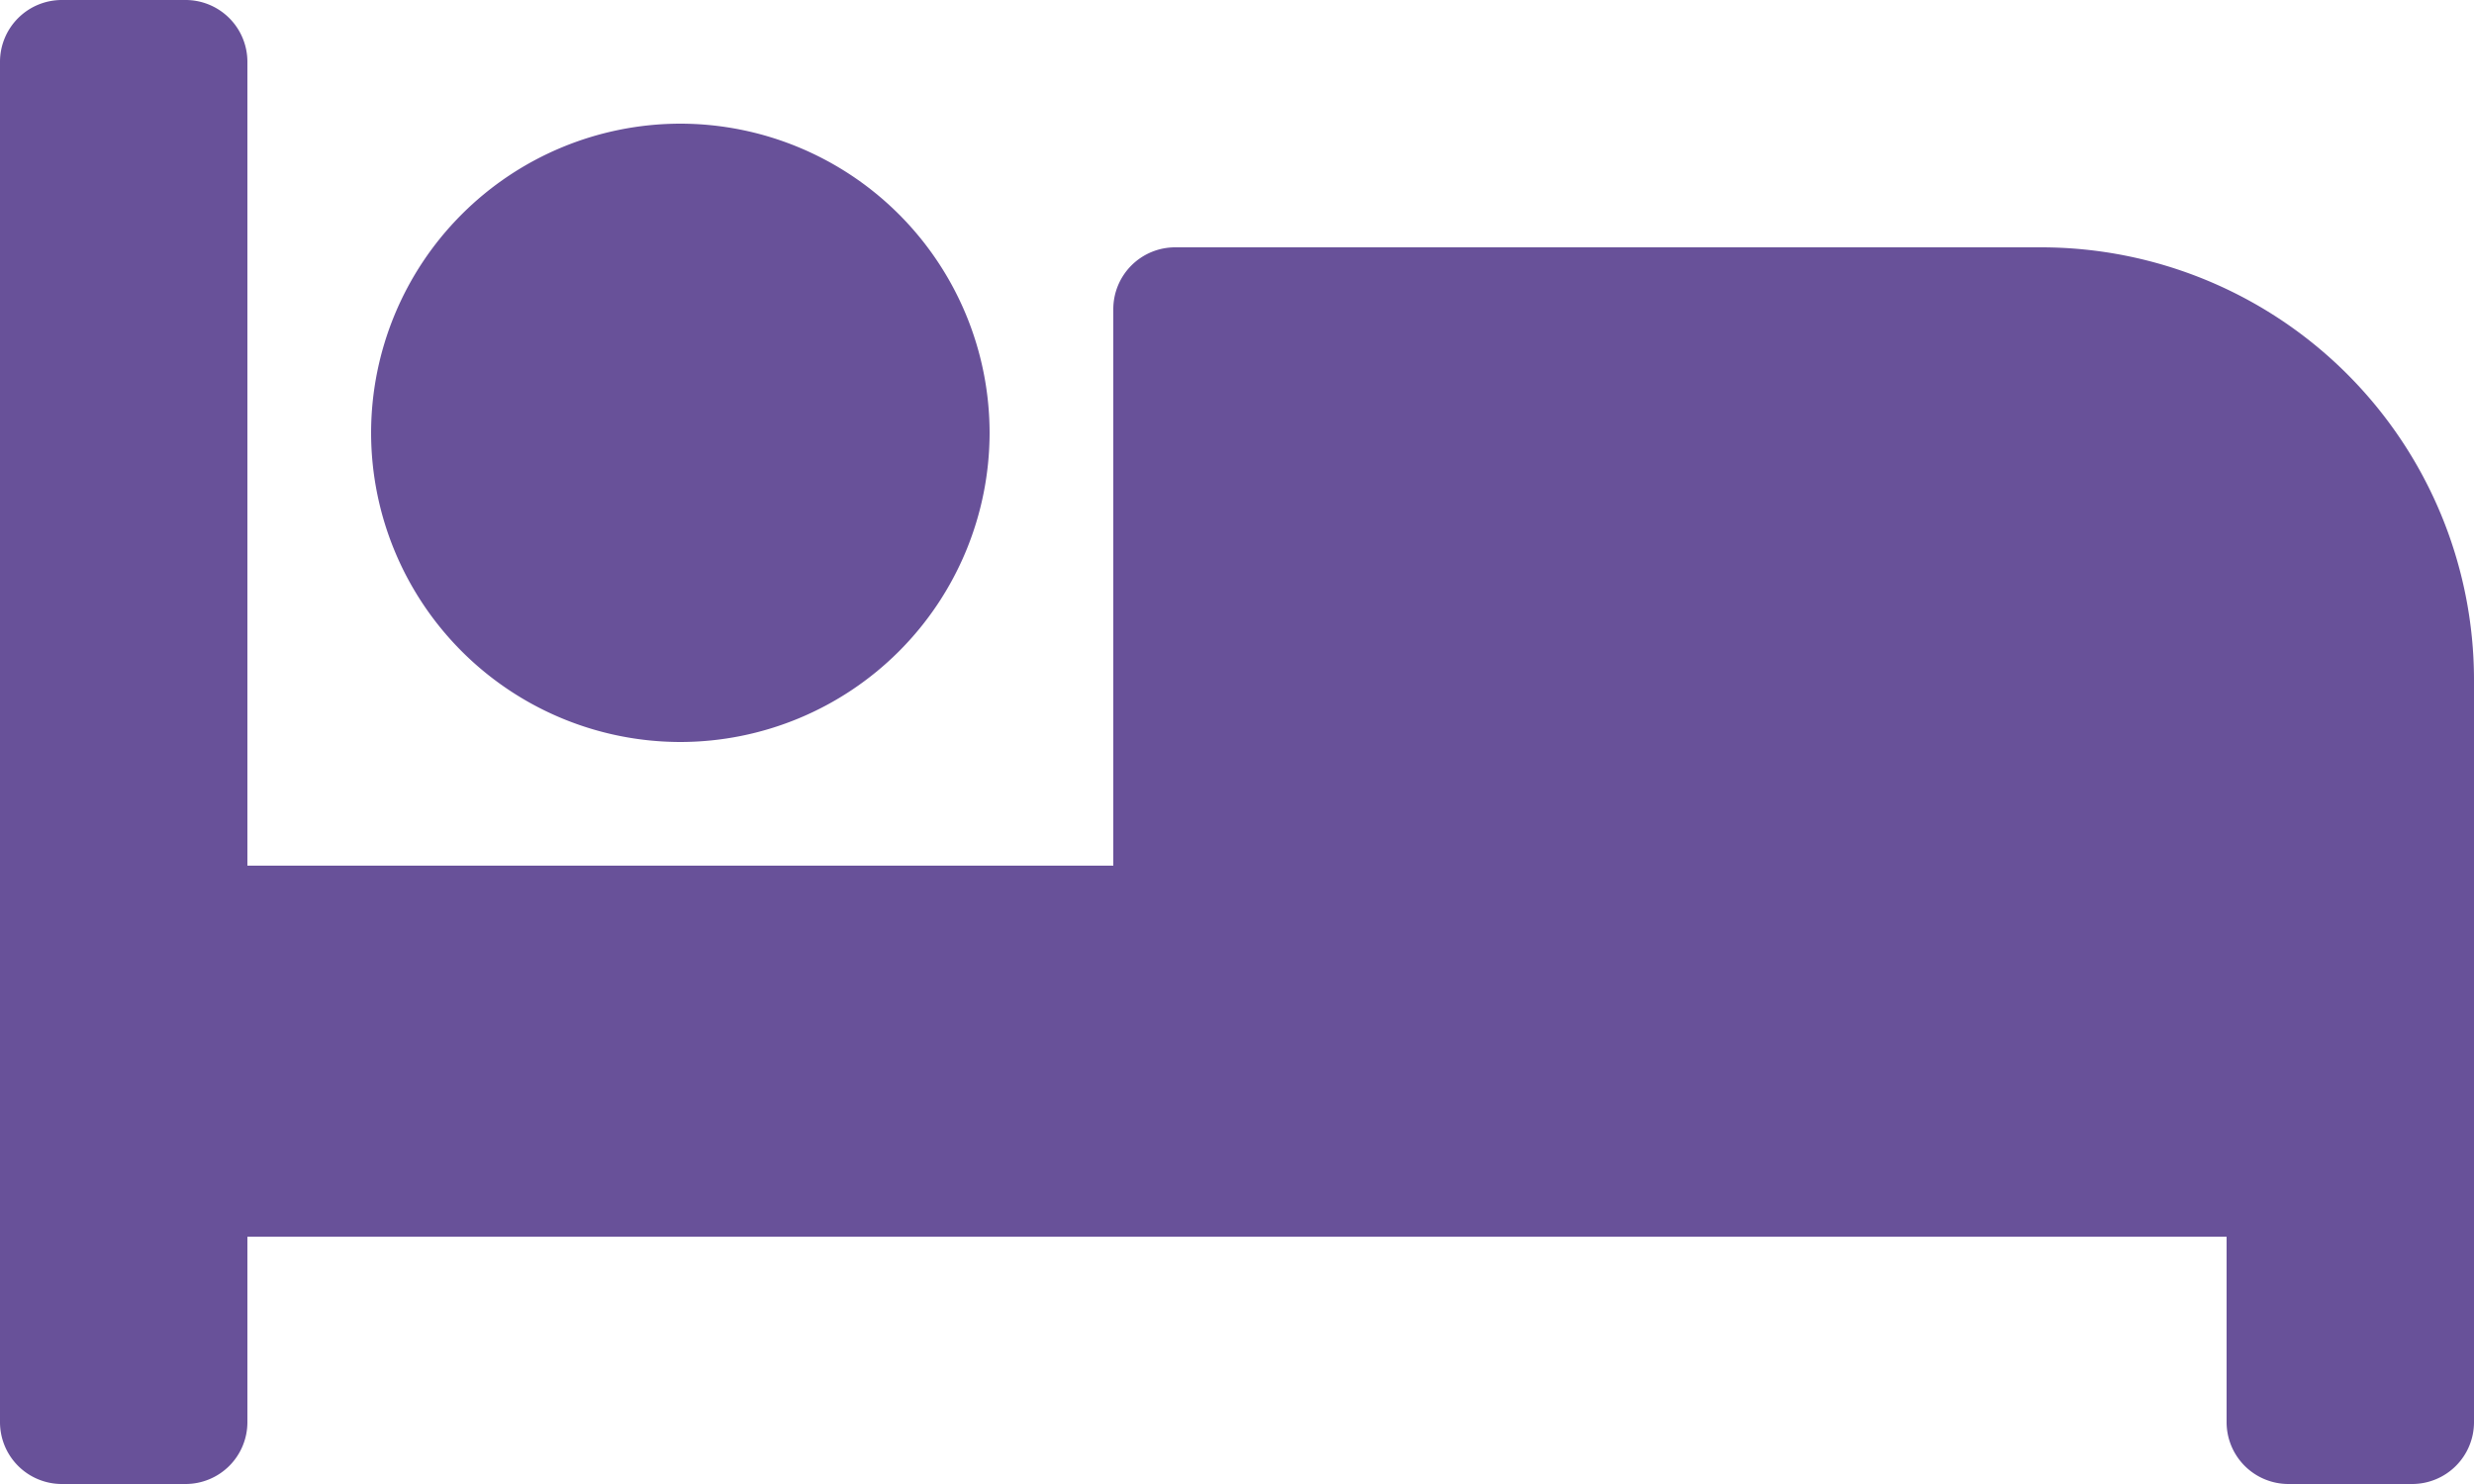 <svg xmlns="http://www.w3.org/2000/svg" width="30" height="18" viewBox="0 0 30 18"><path d="M-6.75-9A3.754,3.754,0,0,0-3-12.75,3.754,3.754,0,0,0-6.75-16.5a3.754,3.754,0,0,0-3.75,3.75A3.754,3.754,0,0,0-6.75-9Zm16.5-6H-.75a.75.75,0,0,0-.75.75V-7.5H-12v-9.75a.75.75,0,0,0-.75-.75h-1.5a.75.75,0,0,0-.75.75V-.75a.75.75,0,0,0,.75.75h1.5A.75.75,0,0,0-12-.75V-3H12V-.75a.75.75,0,0,0,.75.75h1.5A.75.75,0,0,0,15-.75v-9A5.25,5.25,0,0,0,9.75-15Z" transform="translate(15 18)" fill="#685199"/></svg>